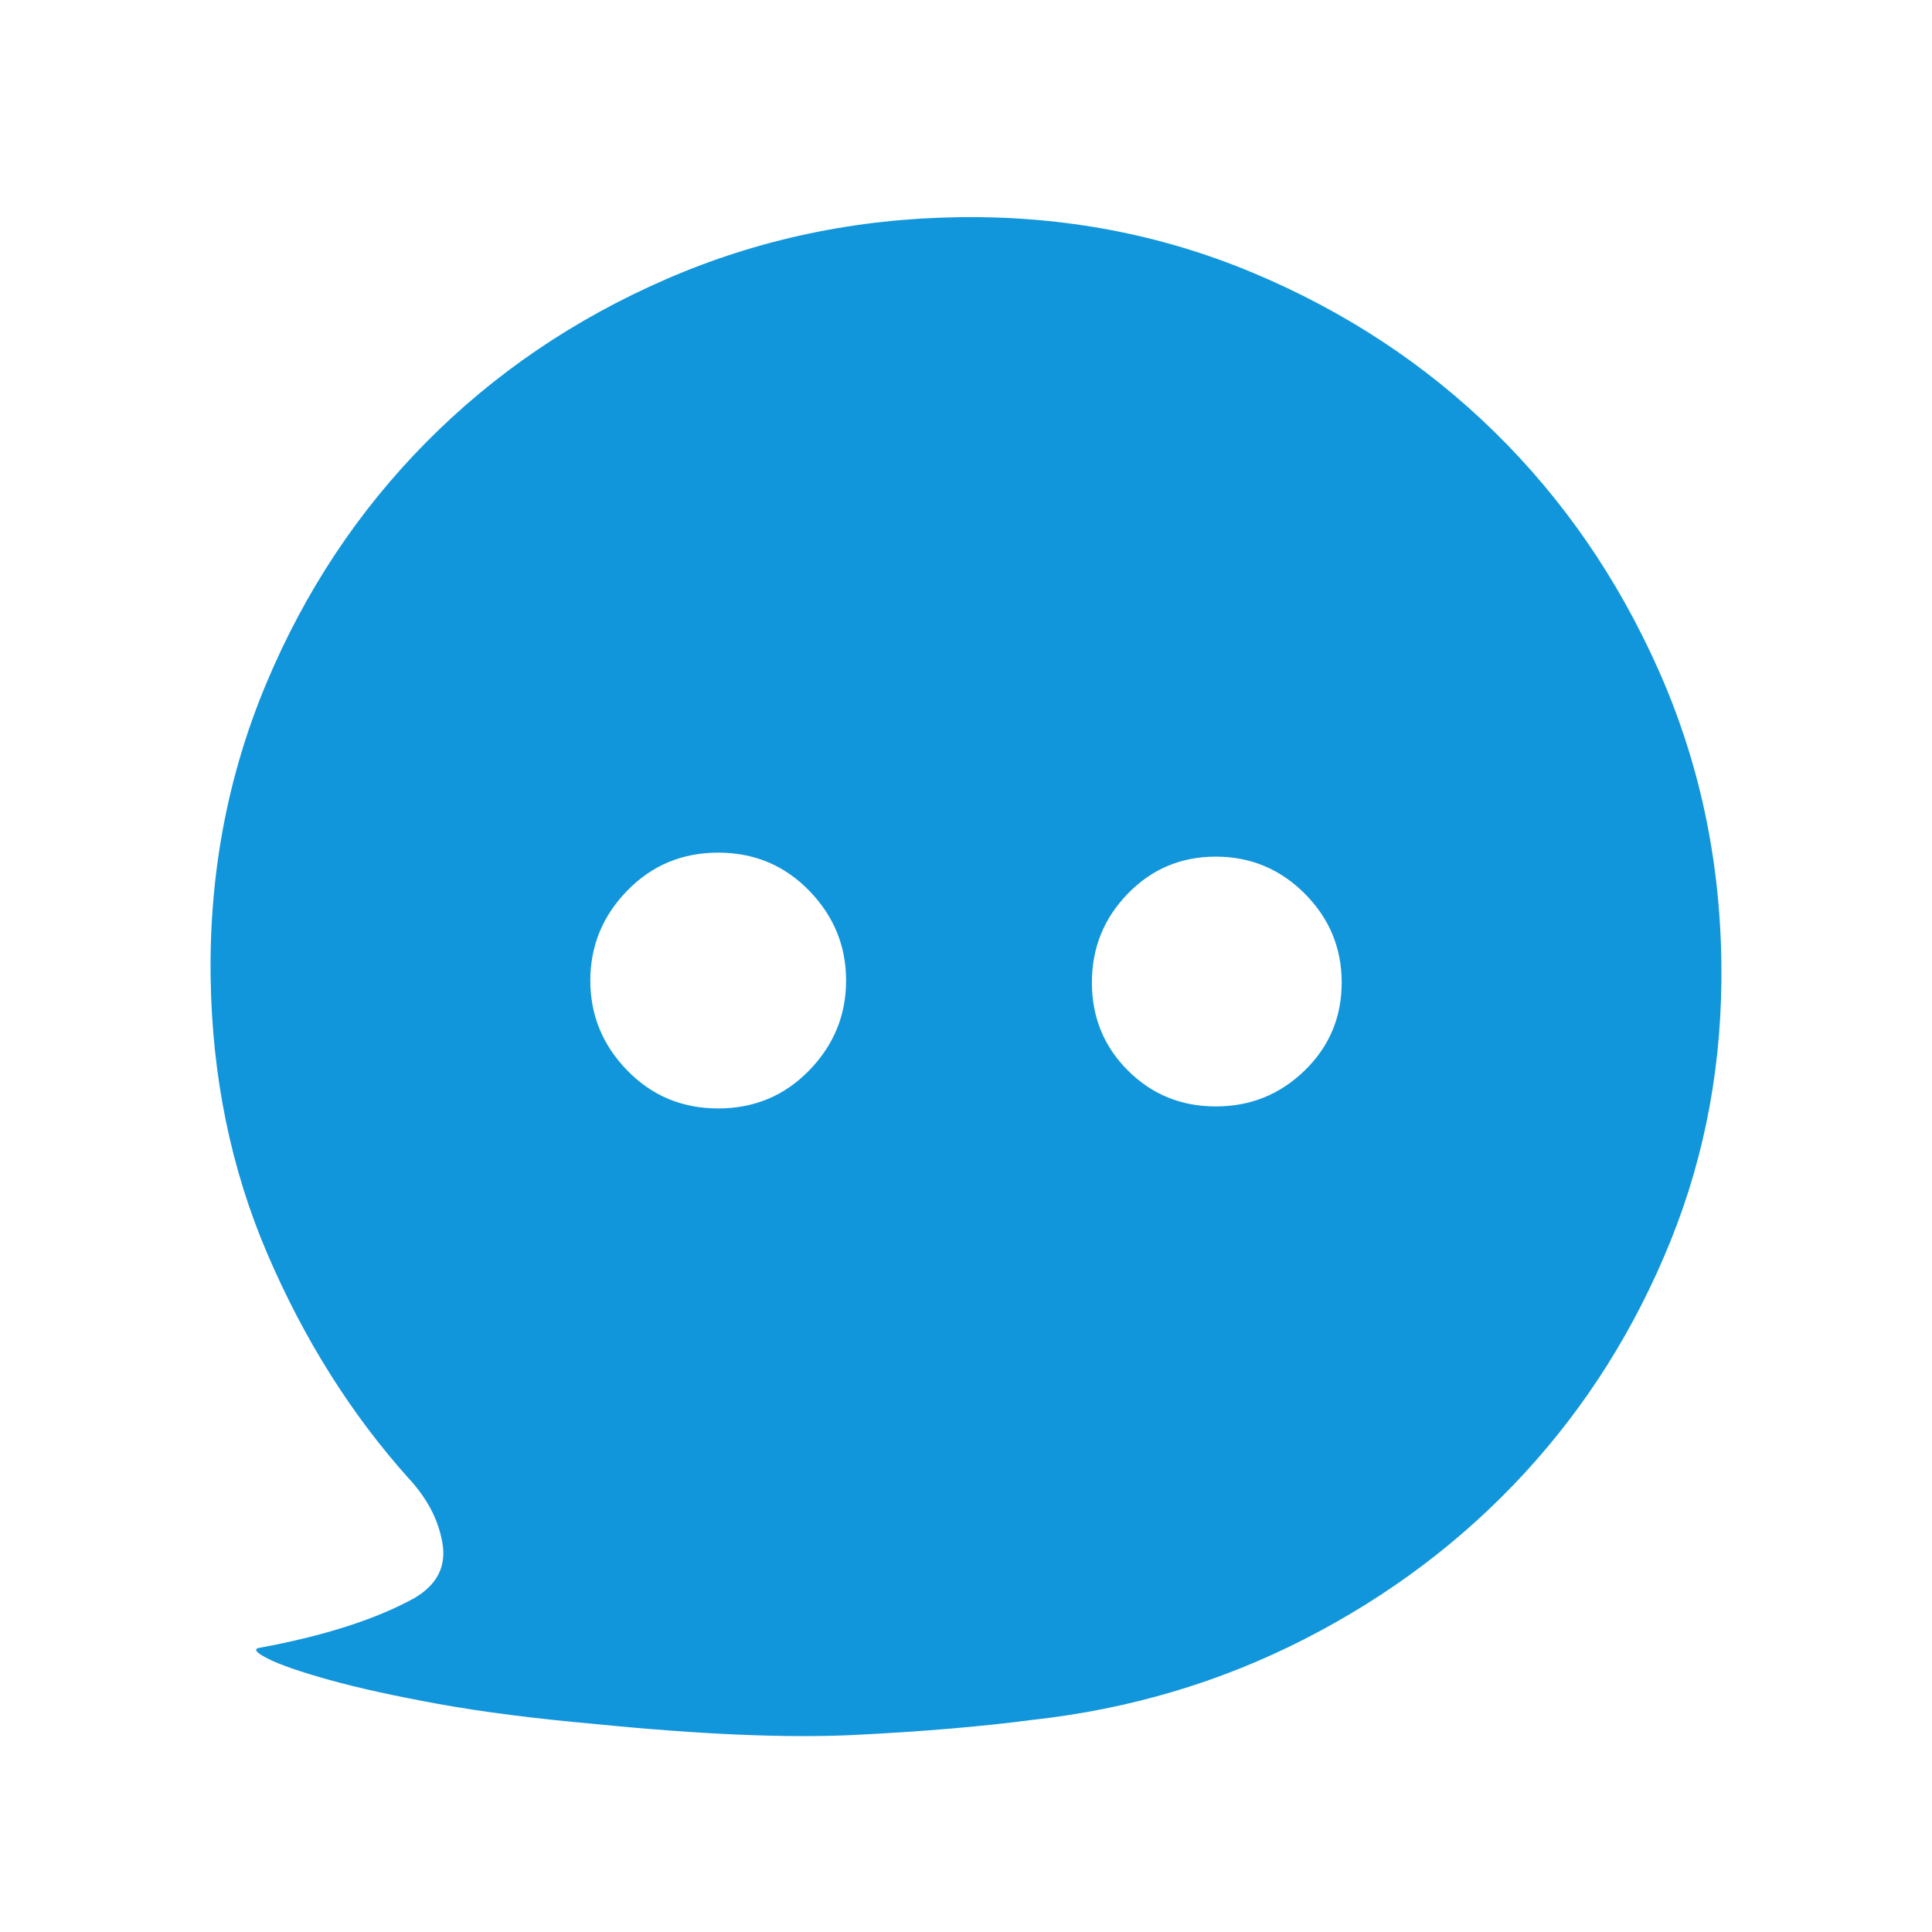<svg t="1647138620109" class="icon" viewBox="0 0 1024 1024" version="1.1" xmlns="http://www.w3.org/2000/svg" p-id="25650" width="200" height="200"><path d="M508.821 115.106c55.076-0.708 106.974 9.18 155.697 29.657 48.723 20.48 91.263 48.545 127.632 84.202 36.363 35.661 65.313 77.671 86.848 126.041 21.54 48.369 32.662 100.096 33.364 155.171 0.708 52.252-8.293 101.5-27.005 147.752s-44.485 87.207-77.324 122.863c-32.834 35.657-71.667 64.965-116.504 87.91-44.84 22.949-93.03 37.247-144.576 42.898-26.833 3.53-58.08 6.177-93.737 7.946-35.662 1.762-81.733-0.178-138.222-5.829-31.772-2.824-59.313-6.353-82.615-10.59-23.304-4.237-42.542-8.476-57.723-12.707-15.182-4.237-25.95-7.945-32.308-11.122-6.353-3.183-8.117-5.123-5.293-5.829 34.601-6.353 62.137-15.181 82.615-26.479 12.001-7.06 16.945-16.768 14.829-29.126-2.12-12.359-8.121-23.833-18.01-34.424-30.359-33.894-55.253-73.434-74.667-118.626-19.42-45.193-29.486-94.264-30.188-147.223-0.707-55.077 9.176-106.976 29.656-155.698 20.475-48.722 48.723-91.267 84.734-127.631 36.01-36.364 78.378-65.142 127.1-86.324 48.723-21.18 100.62-32.124 155.697-32.832z m-128.162 472.39c19.066 0 35.132-6.708 48.192-20.126 13.065-13.414 19.595-29.303 19.595-47.662s-6.53-34.247-19.595-47.66c-13.061-13.415-29.126-20.127-48.192-20.127s-35.126 6.712-48.191 20.126c-13.061 13.414-19.59 29.303-19.59 47.661s6.53 34.248 19.59 47.662c13.065 13.418 29.126 20.125 48.191 20.125z m263.732-1.062c18.358 0 34.071-6.354 47.136-19.066 13.062-12.707 19.59-28.242 19.59-46.6 0-18.36-6.53-34.072-19.59-47.132-13.065-13.066-28.778-19.597-47.136-19.597s-33.889 6.53-46.6 19.597c-12.713 13.06-19.066 28.772-19.066 47.131s6.353 33.894 19.065 46.601c12.713 12.712 28.243 19.066 46.601 19.066zM275.293 747.005" p-id="25651" fill="#1296db"></path></svg>